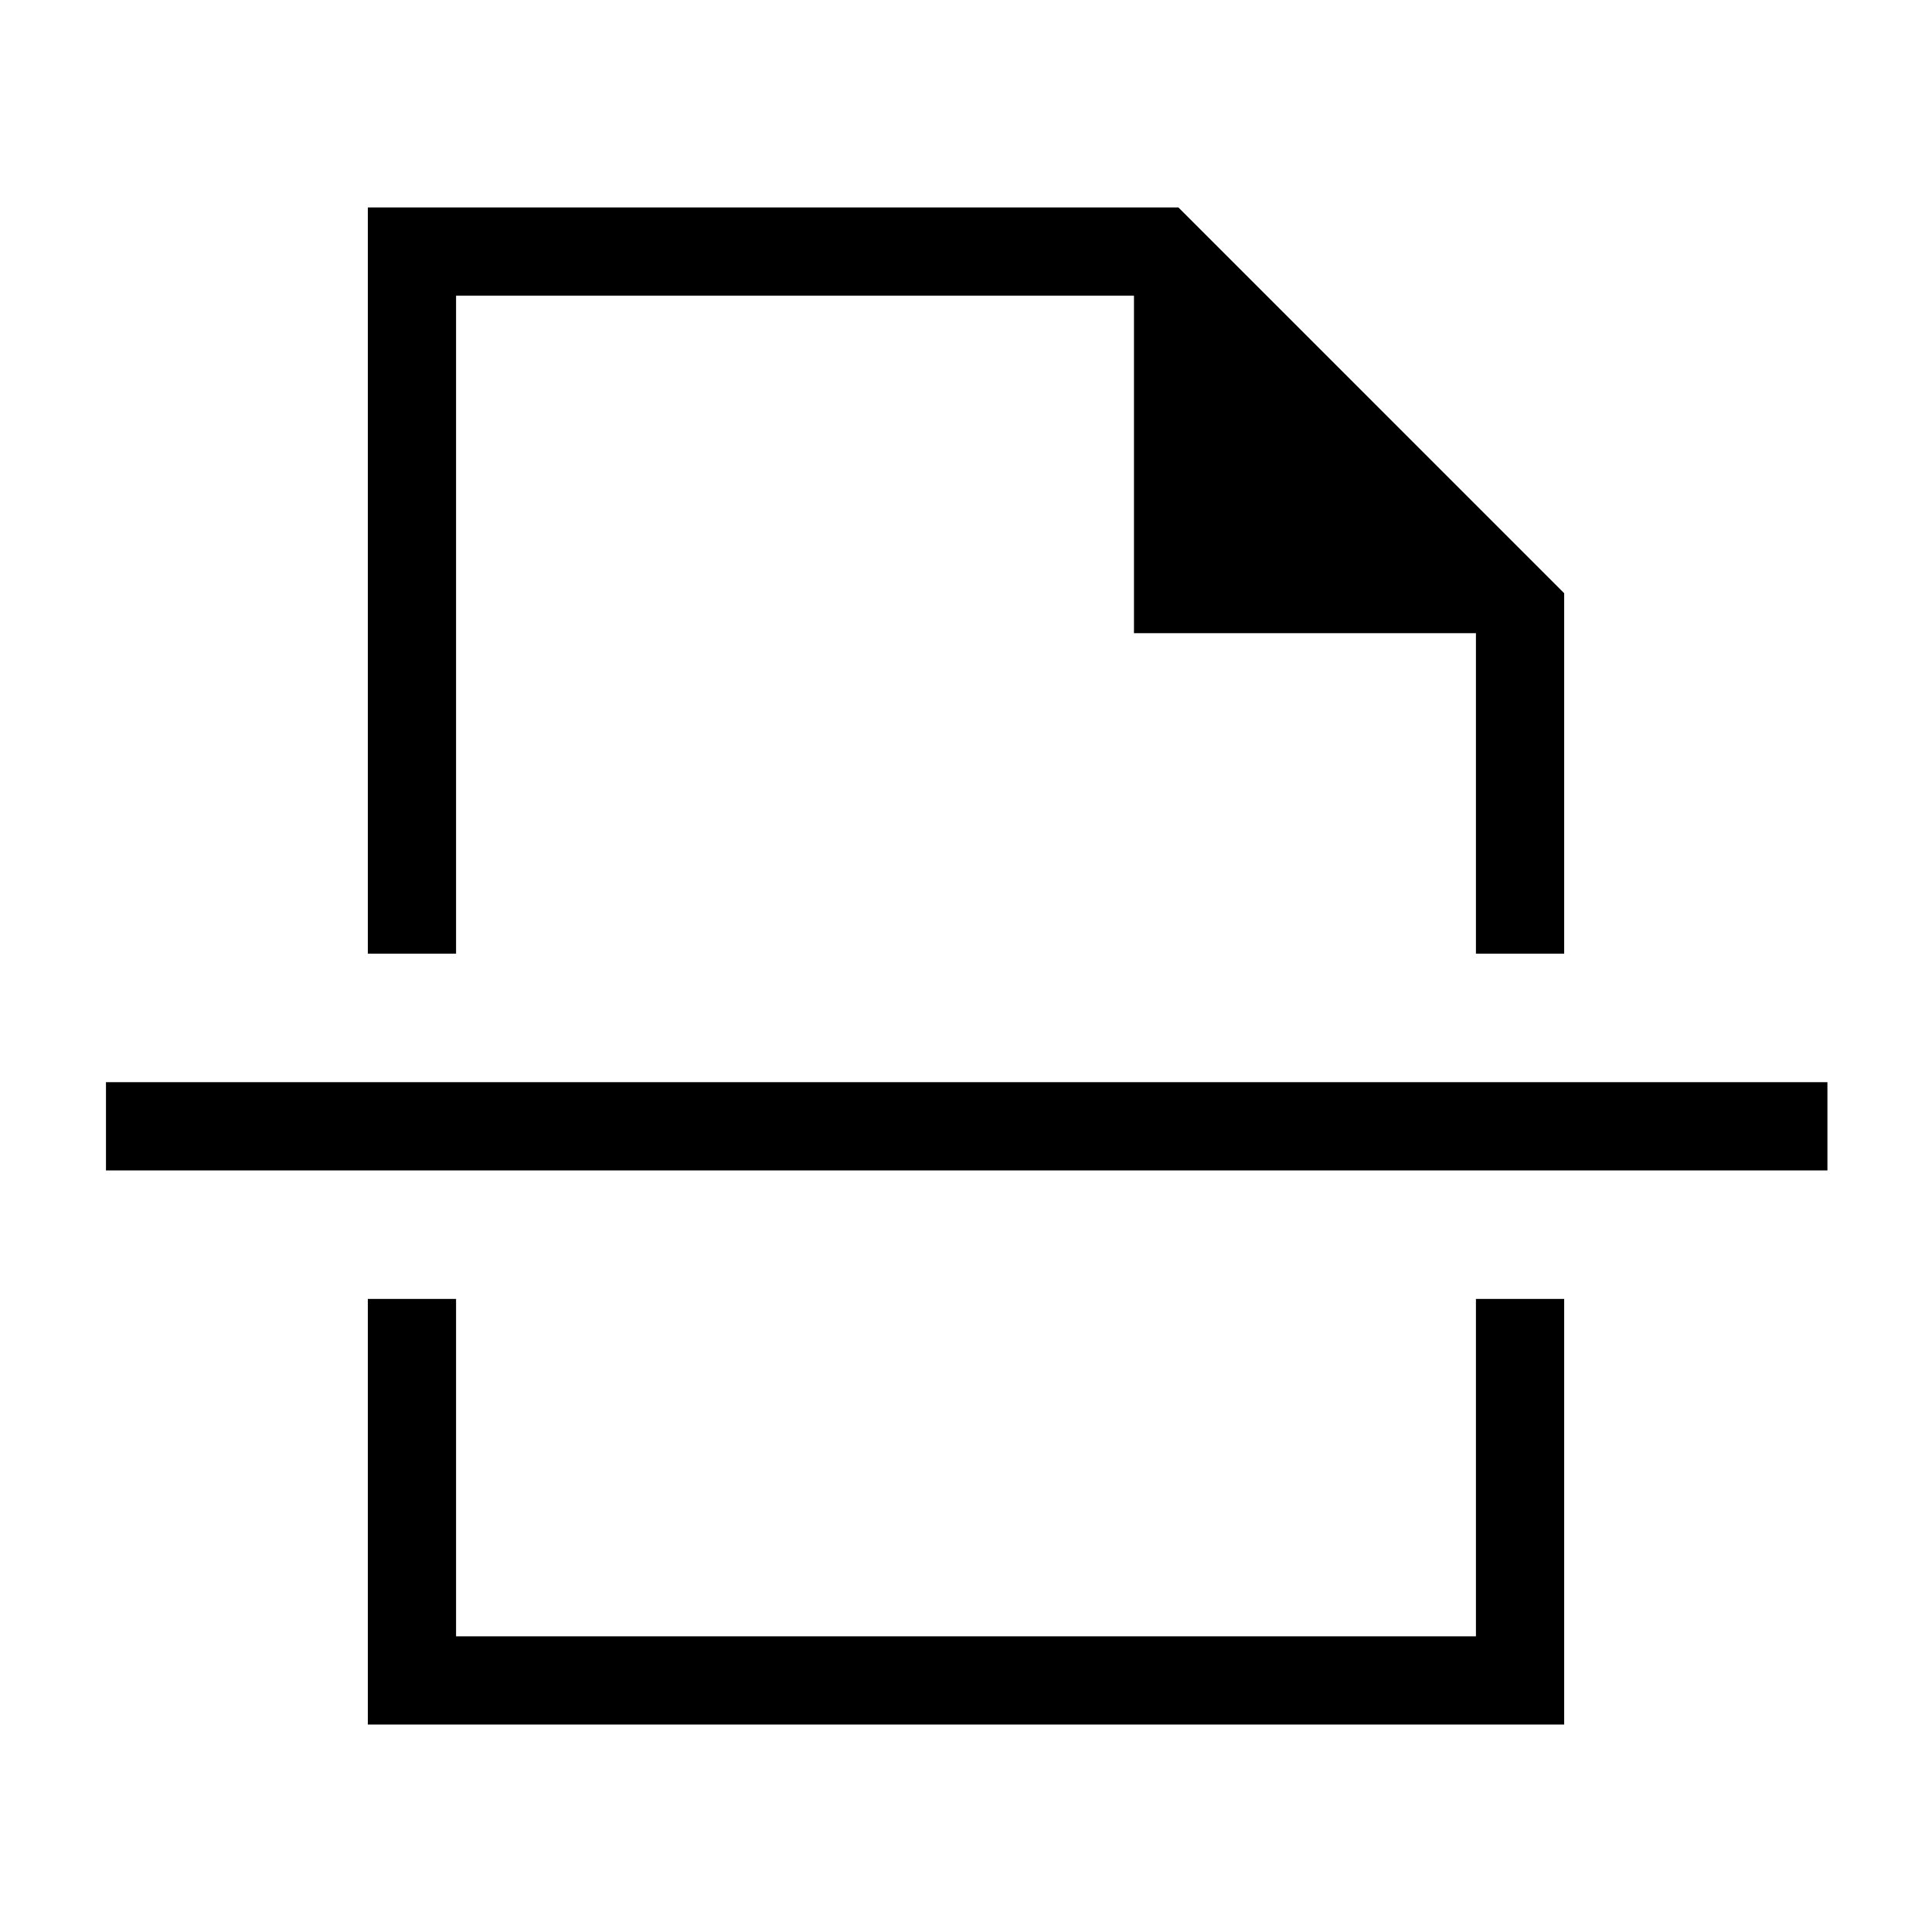 <svg xmlns="http://www.w3.org/2000/svg" height="48" viewBox="0 96 960 960" width="48"><path d="M182.771 952.922V741.423h43.845v167.654h506.768V741.423h43.845v211.499H182.771Zm0-383.037V199.078h402.768l191.69 191.691v179.116h-43.845v-159.27H563.462V242.923H226.616v326.962h-43.845ZM52.655 677.576v-43.845h855.383v43.845H52.655ZM480 569.885Zm0 171.538Z"/></svg>